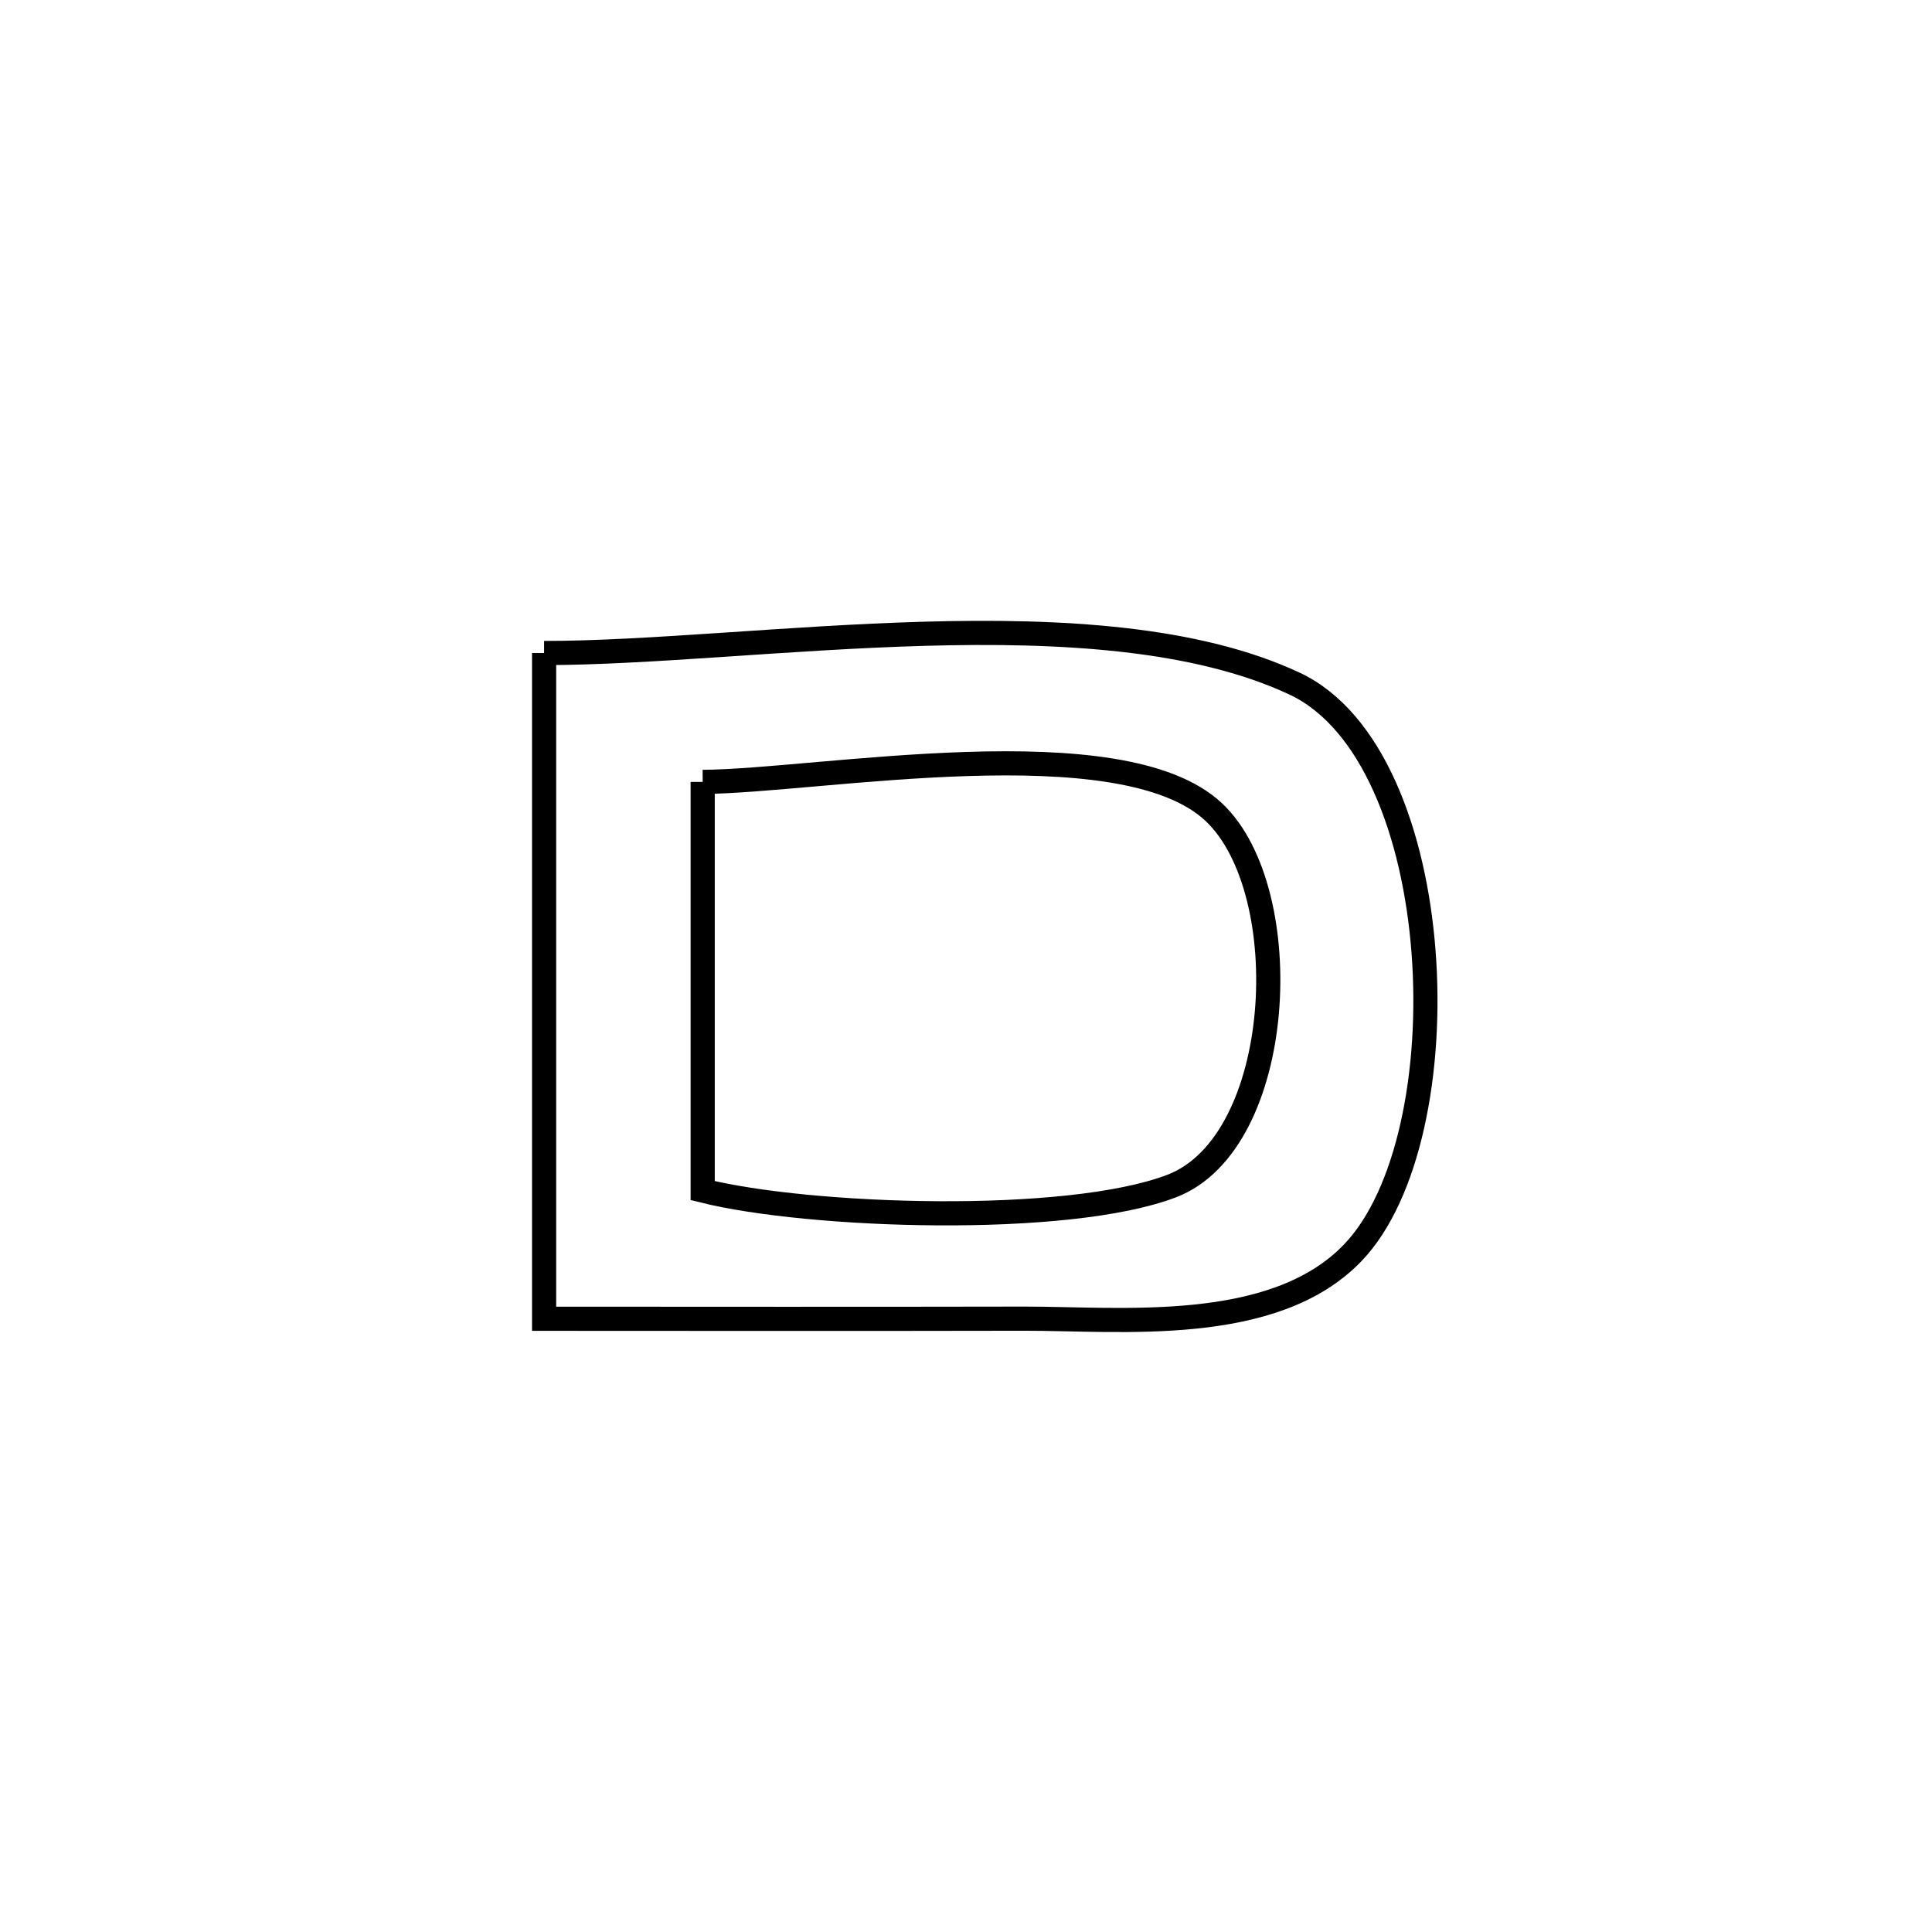 <svg xmlns="http://www.w3.org/2000/svg" viewBox="0.0 0.0 24.0 24.0" height="200px" width="200px"><path fill="none" stroke="black" stroke-width=".3" stroke-opacity="1.0"  filling="0" d="M6.759 8.112 L6.759 8.112 C8.063 8.112 9.783 7.921 11.481 7.873 C13.18 7.825 14.858 7.92 16.079 8.491 C17.045 8.942 17.572 10.351 17.684 11.826 C17.797 13.302 17.495 14.845 16.803 15.564 C15.817 16.589 13.917 16.379 12.722 16.381 C10.734 16.385 8.747 16.383 6.759 16.382 L6.759 16.382 C6.759 15.004 6.759 13.626 6.759 12.247 C6.759 10.869 6.759 9.491 6.759 8.112 L6.759 8.112"></path>
<path fill="none" stroke="black" stroke-width=".3" stroke-opacity="1.0"  filling="0" d="M8.729 9.713 L8.729 9.713 C10.165 9.704 13.933 9.003 15.081 10.091 C16.121 11.076 15.966 14.193 14.556 14.733 C13.26 15.23 10.049 15.121 8.729 14.79 L8.729 14.79 C8.729 13.098 8.729 11.405 8.729 9.713 L8.729 9.713"></path></svg>